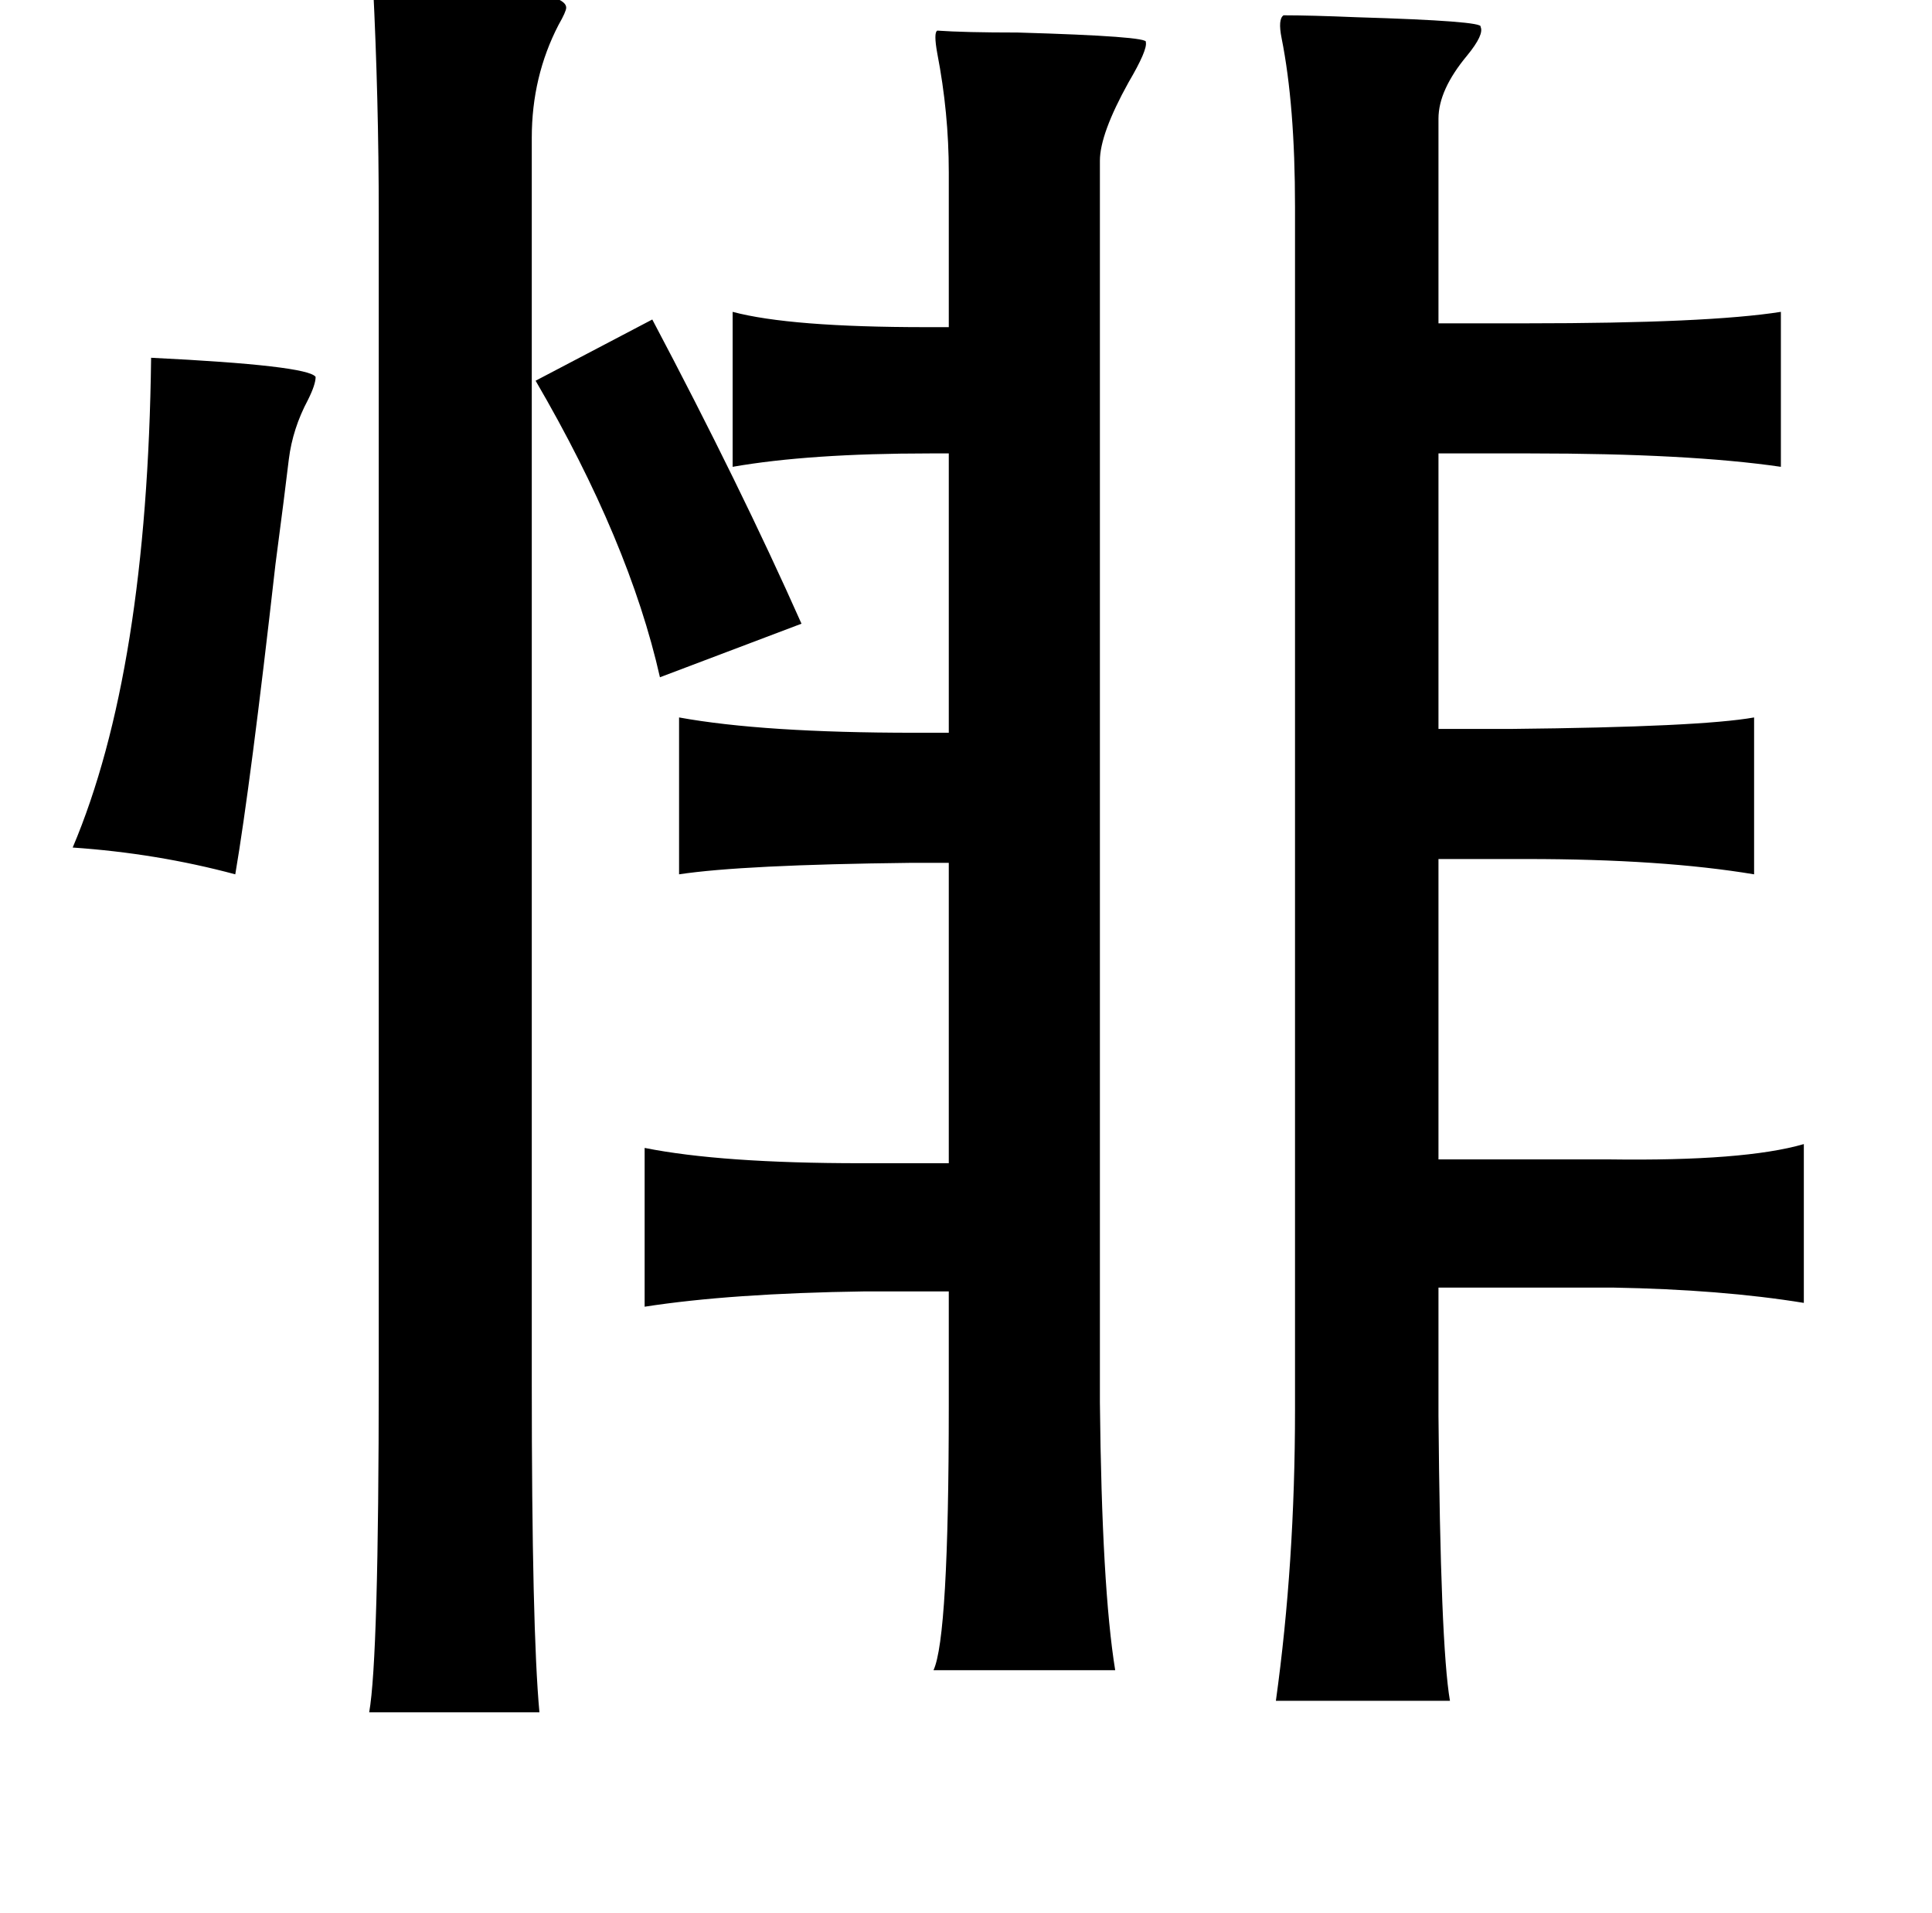 <?xml version="1.0" standalone="no"?>
<!DOCTYPE svg PUBLIC "-//W3C//DTD SVG 1.1//EN" "http://www.w3.org/Graphics/SVG/1.1/DTD/svg11.dtd" >
<svg xmlns="http://www.w3.org/2000/svg" xmlns:xlink="http://www.w3.org/1999/xlink" version="1.1" viewBox="-10 0 1010 1000">
   <path fill="currentColor"
d="M185 -8q101 0 101 12q0 2 -4 9q-14 27 -14 59v651q0 129 4 172h-89q5 -28 5 -176v-607q0 -60 -3 -120zM331 167q46 87 78 159l-74 28q-16 -71 -65 -155zM69 187q82 4 86 10q0 4 -4 12q-8 15 -10 31q-2 17 -7 55q-13 115 -21 162q-41 -11 -85 -14q39 -92 41 -256zM661 8
q14 0 38 1q67 2 65 5q2 4 -7 15q-15 18 -15 33v107h46q95 0 133 -6v81q-48 -7 -131 -7h-48v144h38q99 -1 127 -6v82q-48 -8 -119 -8h-46v157h89q71 1 102 -8v83q-43 -7 -100 -8h-91v67q1 120 6 149h-91q10 -72 10 -152v-629q0 -53 -7 -88q-2 -10 1 -12zM480 16q14 1 42 1
q69 2 67 5q1 4 -9 21q-15 27 -15 41v649q1 97 8 140h-95q8 -17 8 -138v-60h-44q-70 1 -115 8v-83q40 8 113 8h46v-157h-20q-88 1 -121 6v-82q44 8 123 8h18v-146h-10q-63 0 -103 7v-81q30 8 101 8h12v-81q0 -31 -6 -62q-2 -11 0 -12z" />
</svg>
